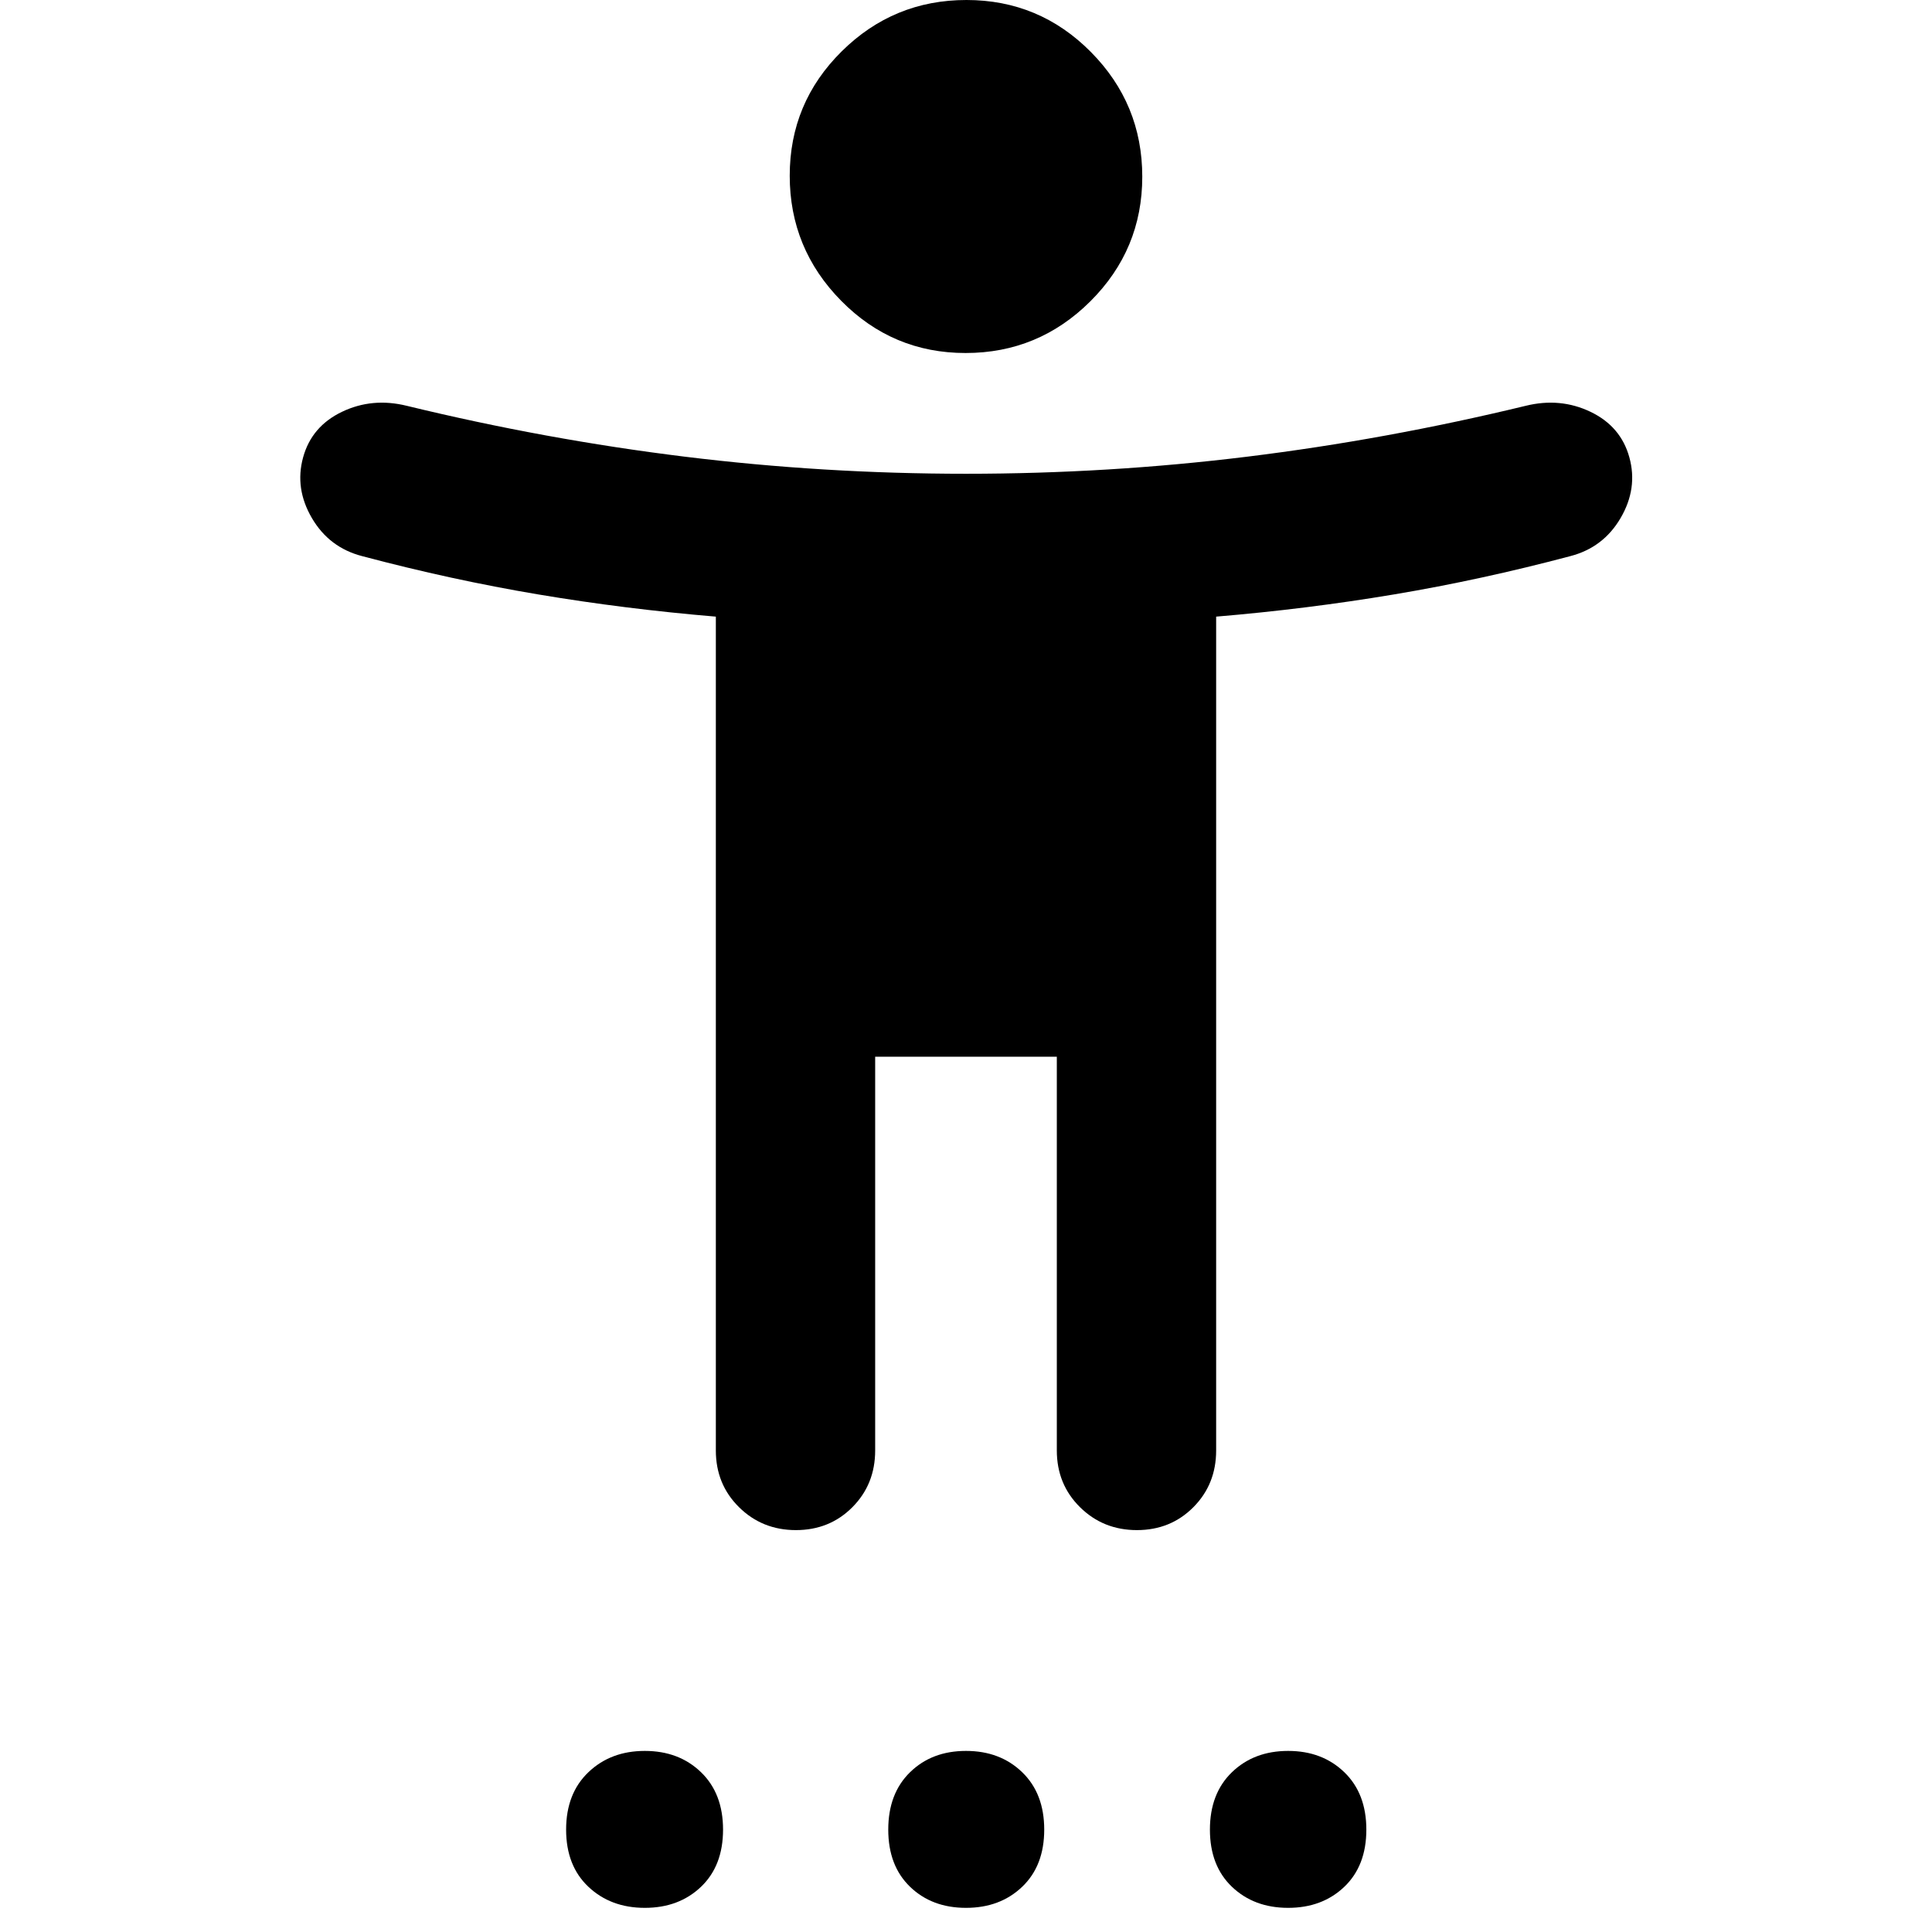 <svg xmlns="http://www.w3.org/2000/svg" height="20" viewBox="0 -960 960 960" width="20"><path d="M479.78-784.59q-36.21 0-61.79-25.94t-25.58-62.16q0-36.22 25.8-61.77Q444-960 480.22-960q36.21 0 61.79 25.79t25.58 62.01q0 36.22-25.8 61.92-25.79 25.69-62.01 25.69ZM355.7-239.28V-653.6q-45.05-3.77-88.23-11.03-43.19-7.26-87.47-19.02-16.43-4.24-25.03-18.94-8.6-14.69-4.36-30.13 4.24-15.43 19.31-22.65 15.08-7.22 32.23-2.98 69 16.76 138.02 25.26 69.03 8.5 139.83 8.5 70.8 0 139.83-8.5 69.02-8.5 138.26-25.26 17.15-4.24 32.23 2.98 15.07 7.22 19.31 22.65 4.24 15.44-4.36 30.13-8.6 14.7-25.03 18.94-44.28 11.76-87.59 19.02-43.3 7.26-88.35 11.03v414.32q0 16.82-11.32 28.2-11.32 11.38-28.05 11.38-16.74 0-28.27-11.38-11.53-11.38-11.53-28.2v-195.63h-90.26v195.63q0 16.82-11.32 28.2-11.32 11.38-28.06 11.38-16.73 0-28.26-11.38-11.53-11.38-11.53-28.2ZM320.41-12q-16.95 0-28.03-10.46-11.08-10.45-11.08-28.41t11.08-28.53q11.08-10.58 28.03-10.58 16.96 0 27.92 10.58 10.95 10.57 10.95 28.53t-10.95 28.41Q337.37-12 320.41-12ZM480-12q-16.96 0-27.79-10.46-10.84-10.45-10.84-28.41t10.84-28.53Q463.04-89.98 480-89.98t27.91 10.58q10.96 10.57 10.96 28.53t-10.96 28.41Q496.96-12 480-12Zm160.07 0q-16.96 0-27.92-10.46-10.95-10.45-10.95-28.41t10.95-28.53q10.96-10.58 27.92-10.58 16.95 0 27.91 10.58 10.95 10.57 10.95 28.53t-10.95 28.41Q657.02-12 640.07-12Z"/></svg>